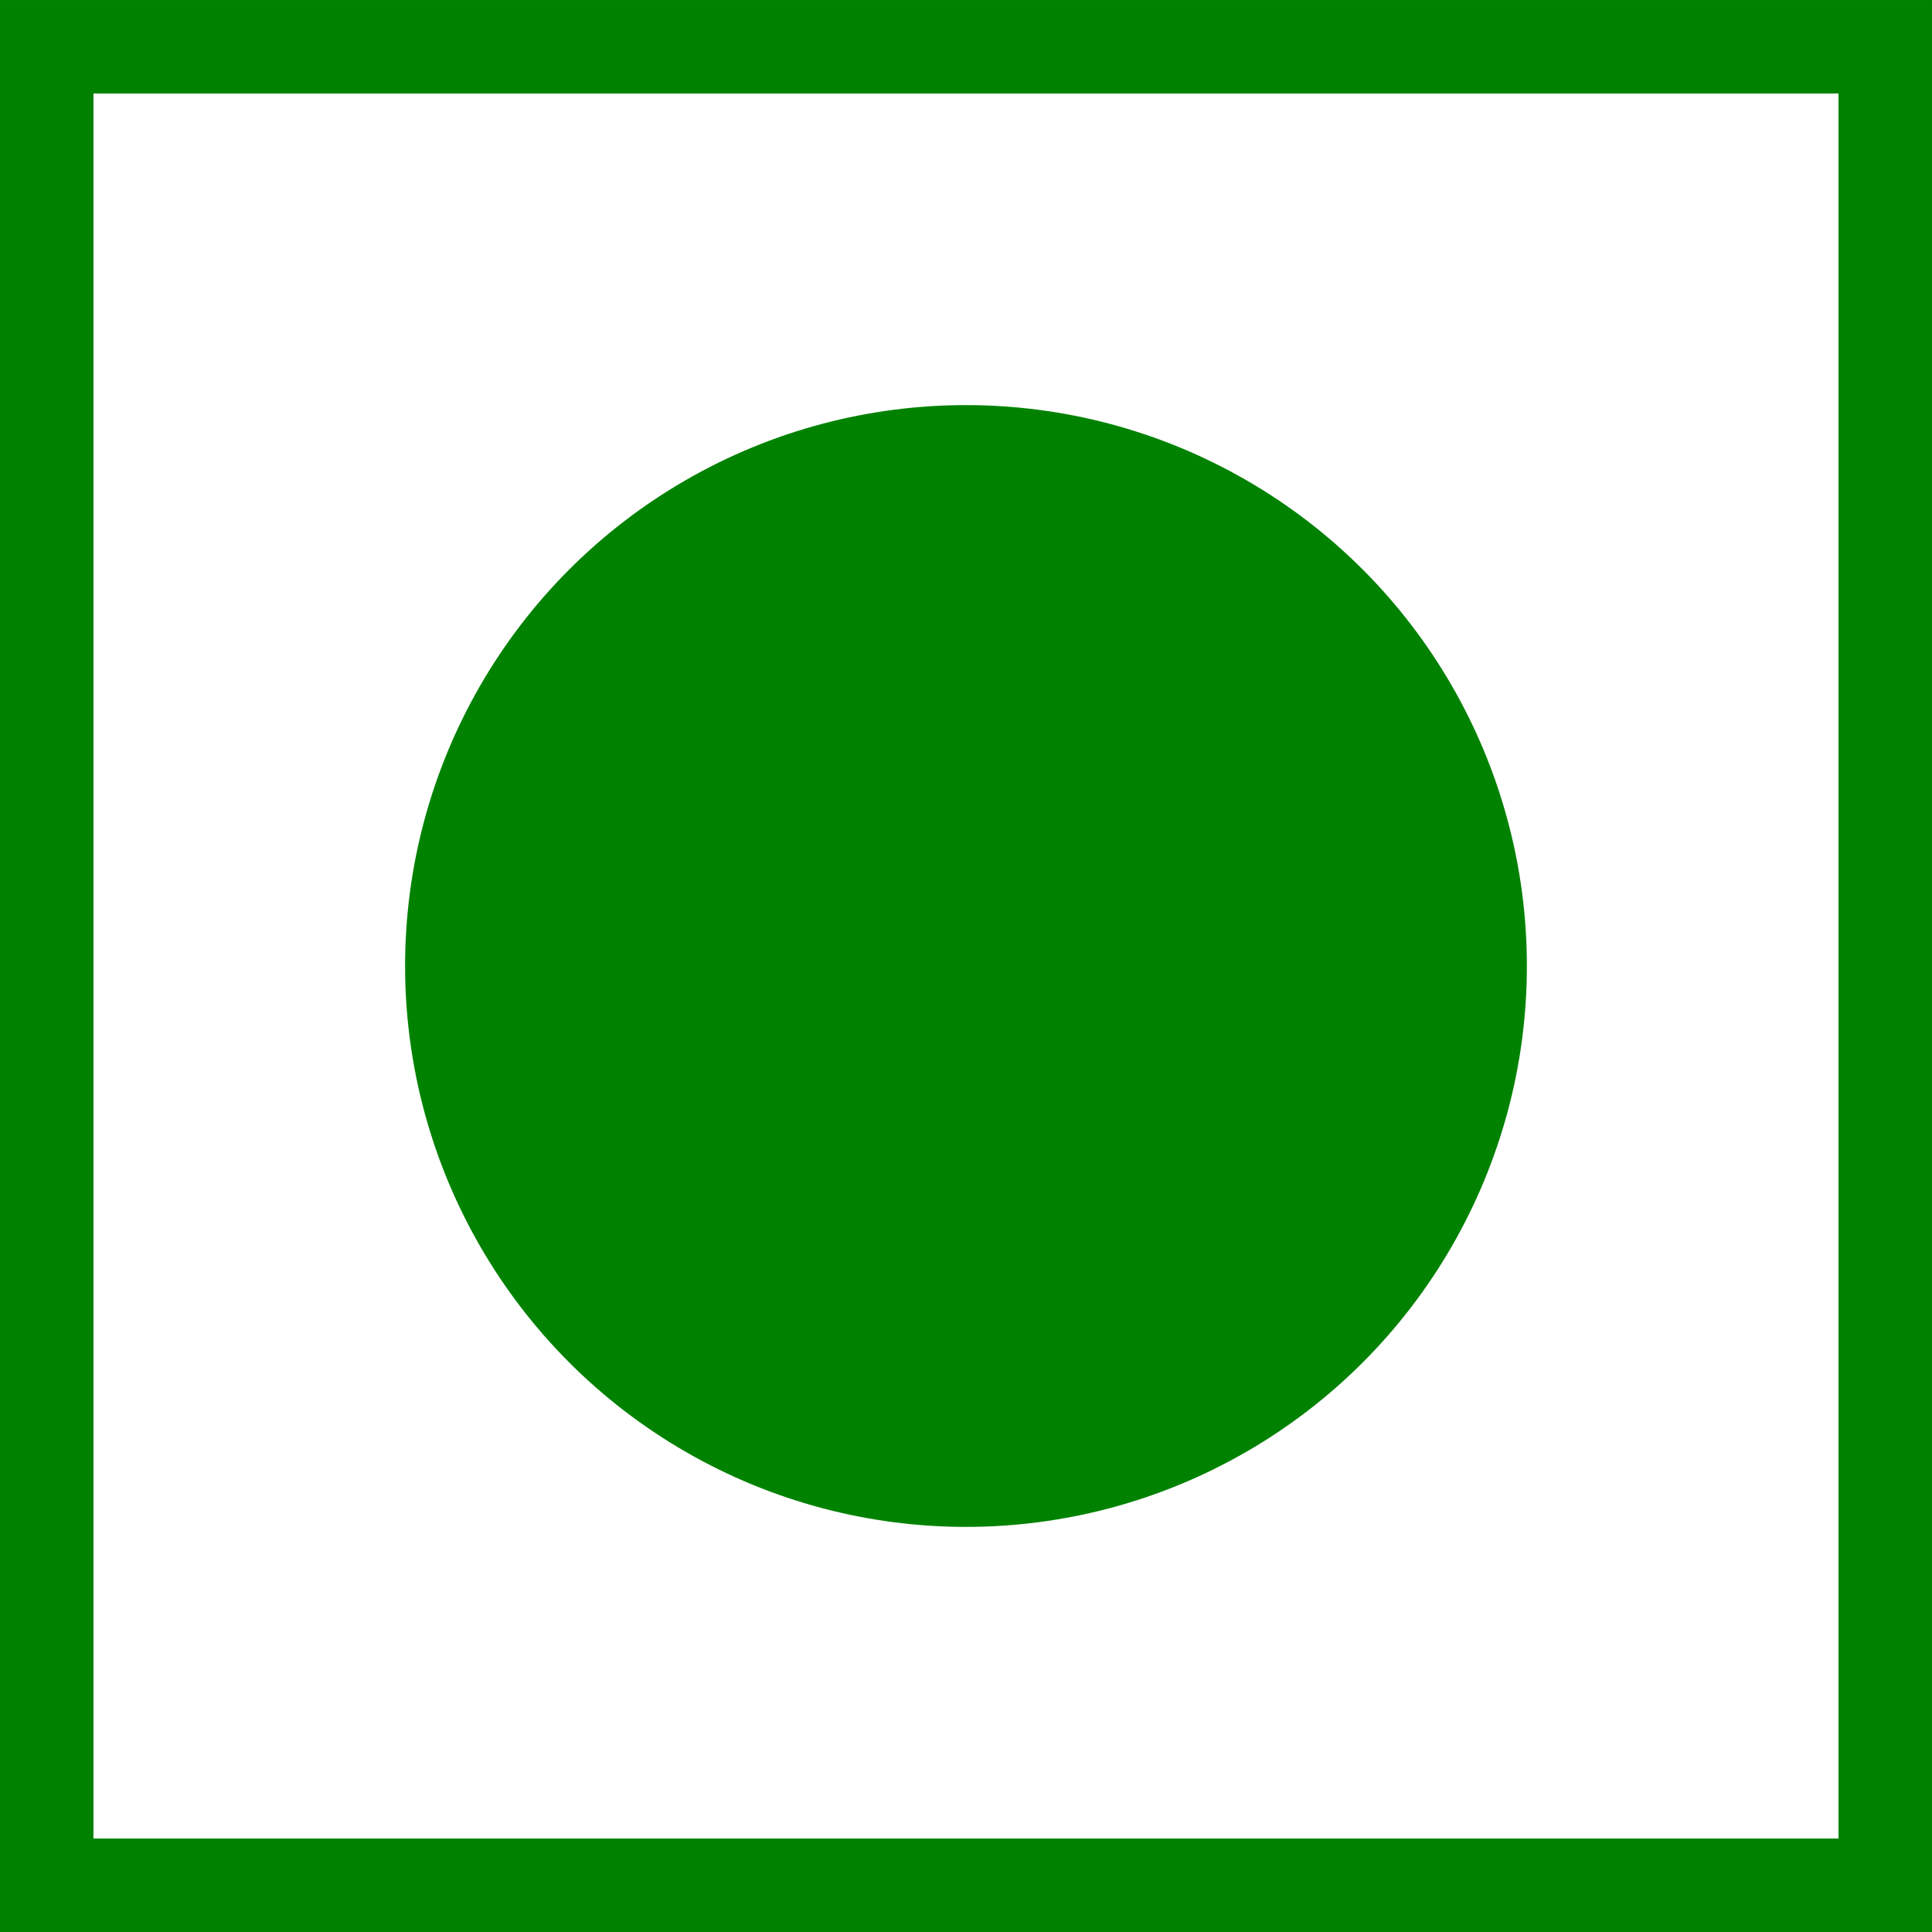 <?xml version="1.0" encoding="UTF-8" standalone="no"?>
<!-- Created with Inkscape (http://www.inkscape.org/) -->

<svg
   width="119.726mm"
   height="119.726mm"
   viewBox="0 0 119.726 119.726"
   version="1.1"
   id="svg934"
   inkscape:version="1.1.1 (eb90963e84, 2021-10-02)"
   sodipodi:docname="veg.svg"
   xmlns:inkscape="http://www.inkscape.org/namespaces/inkscape"
   xmlns:sodipodi="http://sodipodi.sourceforge.net/DTD/sodipodi-0.dtd"
   xmlns="http://www.w3.org/2000/svg"
   xmlns:svg="http://www.w3.org/2000/svg">
  <sodipodi:namedview
     id="namedview936"
     pagecolor="#ffffff"
     bordercolor="#111111"
     borderopacity="1"
     inkscape:pageshadow="0"
     inkscape:pageopacity="0"
     inkscape:pagecheckerboard="1"
     inkscape:document-units="mm"
     showgrid="false"
     fit-margin-top="0"
     fit-margin-left="0"
     fit-margin-right="0"
     fit-margin-bottom="0"
     inkscape:zoom="0.51465132"
     inkscape:cx="198.19244"
     inkscape:cy="503.25335"
     inkscape:window-width="1920"
     inkscape:window-height="1010"
     inkscape:window-x="0"
     inkscape:window-y="33"
     inkscape:window-maximized="1"
     inkscape:current-layer="layer1" />
  <defs
     id="defs931" />
  <g
     inkscape:label="Layer 1"
     inkscape:groupmode="layer"
     id="layer1"
     transform="translate(-2.858,-36.788)">
    <rect
       id="Rectangle"
       stroke="#008200"
       stroke-width="5.793"
       x="5.754"
       y="39.685"
       width="113.933"
       height="113.933"
       style="fill:none;fill-opacity:1" />
    <circle
       id="Oval"
       fill="#008200"
       cx="62.72"
       cy="96.651"
       r="34.759"
       style="stroke-width:1.931" />
  </g>
</svg>
